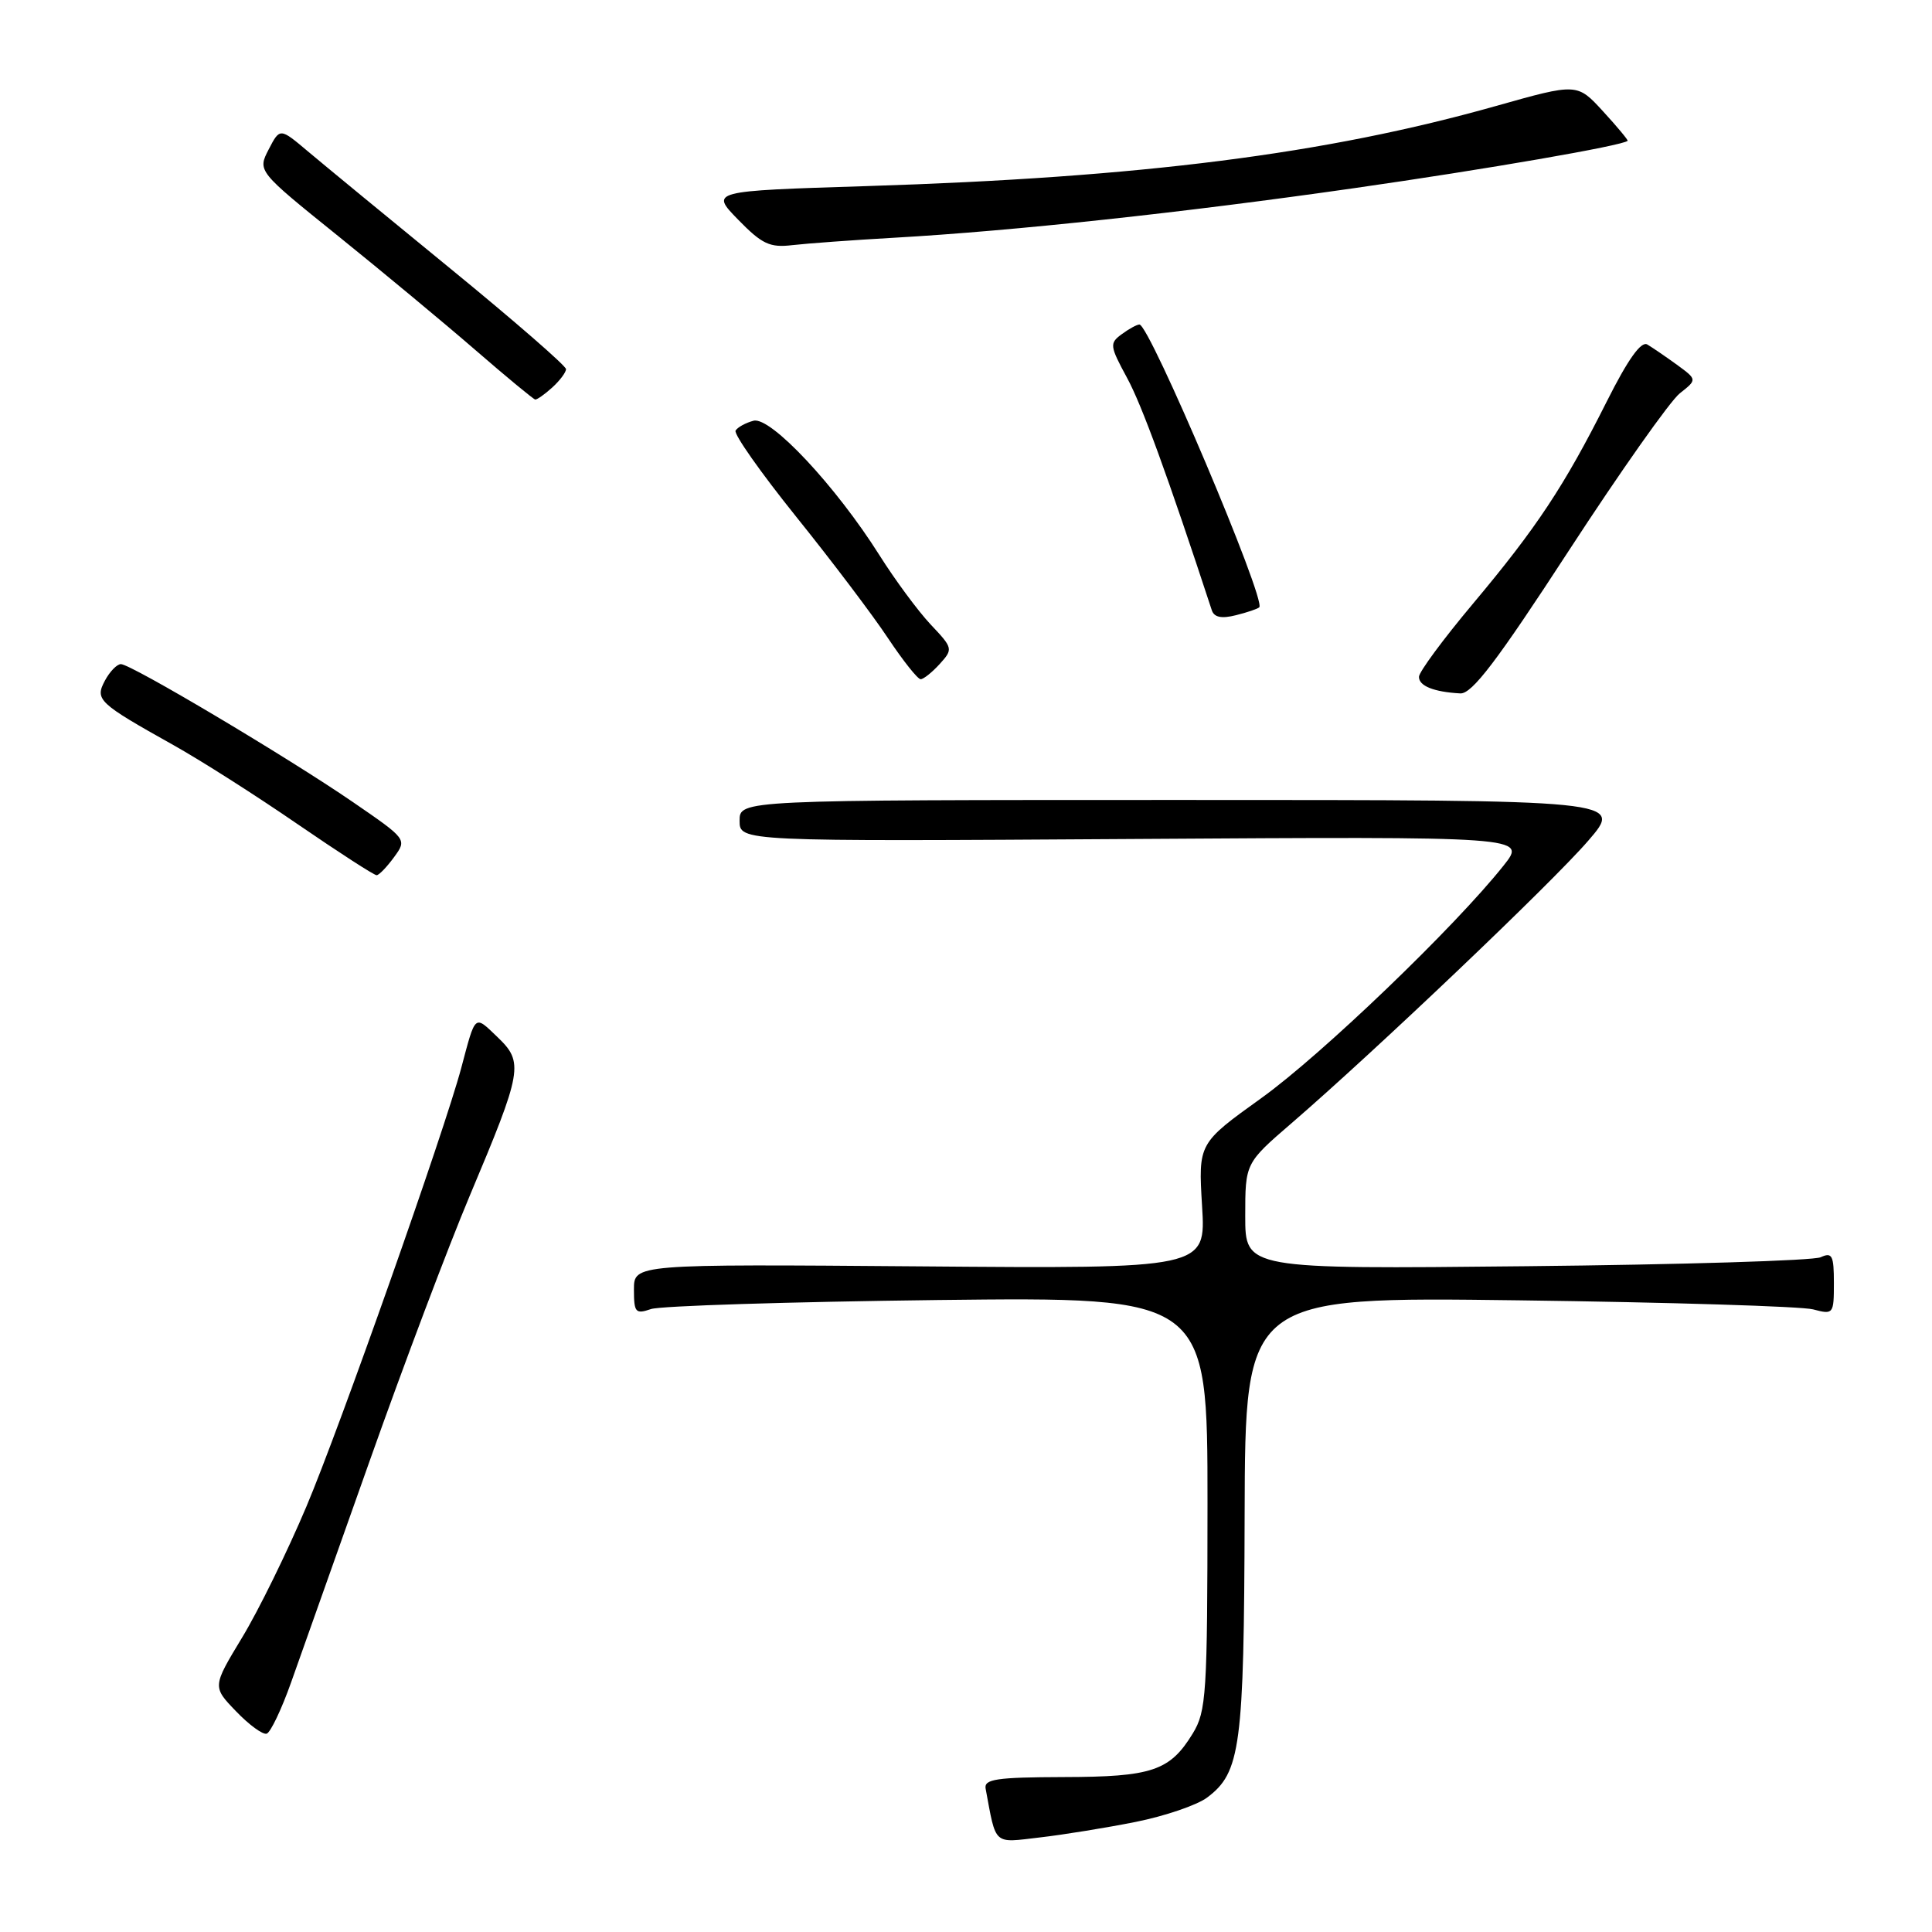 <?xml version="1.0" encoding="UTF-8" standalone="no"?>
<!DOCTYPE svg PUBLIC "-//W3C//DTD SVG 1.1//EN" "http://www.w3.org/Graphics/SVG/1.1/DTD/svg11.dtd" >
<svg xmlns="http://www.w3.org/2000/svg" xmlns:xlink="http://www.w3.org/1999/xlink" version="1.1" viewBox="0 0 256 256">
 <g >
 <path fill="currentColor"
d=" M 150.50 241.41 C 154.35 240.64 158.59 239.19 159.93 238.20 C 164.39 234.87 164.84 231.51 164.92 200.66 C 165.00 171.83 165.00 171.83 201.25 172.30 C 221.19 172.56 238.74 173.10 240.25 173.50 C 242.93 174.21 243.00 174.13 243.00 170.01 C 243.00 166.35 242.77 165.89 241.25 166.59 C 240.29 167.04 222.74 167.57 202.25 167.78 C 165.00 168.17 165.00 168.17 165.00 161.14 C 165.00 154.12 165.00 154.12 171.16 148.81 C 182.17 139.31 205.66 116.96 210.44 111.41 C 215.12 106.00 215.12 106.00 156.56 106.00 C 98.00 106.00 98.00 106.00 98.00 108.75 C 98.00 111.50 98.00 111.50 150.15 111.17 C 202.29 110.84 202.29 110.84 199.25 114.67 C 192.80 122.80 175.12 139.77 167.14 145.50 C 158.78 151.50 158.78 151.50 159.28 159.80 C 159.79 168.11 159.79 168.11 121.89 167.80 C 84.00 167.50 84.00 167.50 84.00 170.87 C 84.00 173.92 84.21 174.16 86.25 173.46 C 87.49 173.03 104.59 172.50 124.25 172.26 C 160.00 171.85 160.00 171.85 160.00 199.17 C 159.99 224.47 159.85 226.74 158.05 229.69 C 155.02 234.65 152.66 235.45 140.91 235.47 C 132.05 235.50 130.37 235.74 130.60 237.00 C 132.02 244.63 131.54 244.20 137.79 243.47 C 140.93 243.11 146.65 242.18 150.50 241.41 Z  M 38.56 222.96 C 39.82 219.41 44.52 206.15 49.01 193.50 C 53.49 180.85 59.44 165.10 62.22 158.50 C 69.24 141.83 69.43 140.78 65.91 137.41 C 62.83 134.46 63.04 134.29 61.12 141.50 C 58.90 149.84 44.99 189.26 40.59 199.65 C 38.07 205.62 34.24 213.43 32.07 217.00 C 28.14 223.50 28.14 223.50 31.28 226.76 C 33.01 228.56 34.83 229.89 35.34 229.72 C 35.85 229.55 37.30 226.51 38.56 222.96 Z  M 52.22 113.57 C 53.94 111.21 53.93 111.20 46.72 106.25 C 38.04 100.30 17.36 88.00 16.02 88.00 C 15.50 88.00 14.55 88.98 13.91 90.17 C 12.55 92.72 12.98 93.13 23.00 98.74 C 26.58 100.74 33.96 105.44 39.41 109.19 C 44.87 112.93 49.59 115.99 49.91 115.97 C 50.24 115.95 51.27 114.87 52.22 113.57 Z  M 207.88 72.96 C 214.69 62.50 221.31 53.12 222.58 52.12 C 224.89 50.30 224.89 50.30 222.20 48.33 C 220.71 47.25 218.95 46.05 218.28 45.65 C 217.46 45.16 215.71 47.61 212.90 53.21 C 207.28 64.40 203.60 69.95 195.17 80.00 C 191.25 84.67 188.03 89.03 188.02 89.68 C 188.00 90.89 189.99 91.69 193.50 91.88 C 195.04 91.96 198.35 87.61 207.88 72.96 Z  M 124.52 87.98 C 126.31 86.00 126.28 85.88 123.30 82.73 C 121.63 80.95 118.58 76.82 116.52 73.55 C 110.75 64.40 102.10 55.16 99.85 55.75 C 98.81 56.02 97.74 56.61 97.47 57.05 C 97.19 57.50 100.81 62.63 105.50 68.47 C 110.19 74.30 115.66 81.53 117.65 84.54 C 119.65 87.54 121.60 90.00 121.99 90.00 C 122.37 90.00 123.51 89.09 124.52 87.98 Z  M 166.86 80.47 C 167.80 79.53 152.33 43.00 150.98 43.00 C 150.65 43.00 149.60 43.57 148.64 44.28 C 147.00 45.48 147.04 45.82 149.32 50.03 C 151.30 53.65 154.72 63.04 160.57 80.86 C 160.88 81.80 161.86 82.00 163.76 81.52 C 165.26 81.15 166.66 80.67 166.86 80.47 Z  M 73.17 51.35 C 74.18 50.43 75.00 49.34 75.00 48.91 C 75.00 48.48 68.14 42.51 59.75 35.65 C 51.36 28.79 42.83 21.77 40.79 20.05 C 37.09 16.93 37.09 16.93 35.60 19.80 C 34.12 22.67 34.12 22.67 44.81 31.28 C 50.69 36.02 58.88 42.82 63.00 46.39 C 67.12 49.96 70.69 52.91 70.92 52.94 C 71.15 52.97 72.17 52.26 73.17 51.35 Z  M 118.50 31.50 C 134.32 30.60 156.75 28.18 179.45 24.93 C 197.01 22.42 215.00 19.30 215.67 18.66 C 215.76 18.57 214.30 16.81 212.41 14.75 C 208.98 11.01 208.98 11.01 198.24 14.04 C 175.69 20.41 151.21 23.52 114.80 24.66 C 94.11 25.31 94.11 25.31 97.80 29.10 C 100.97 32.35 102.00 32.84 105.00 32.48 C 106.92 32.26 113.00 31.81 118.50 31.50 Z "/>
</g>
</svg>